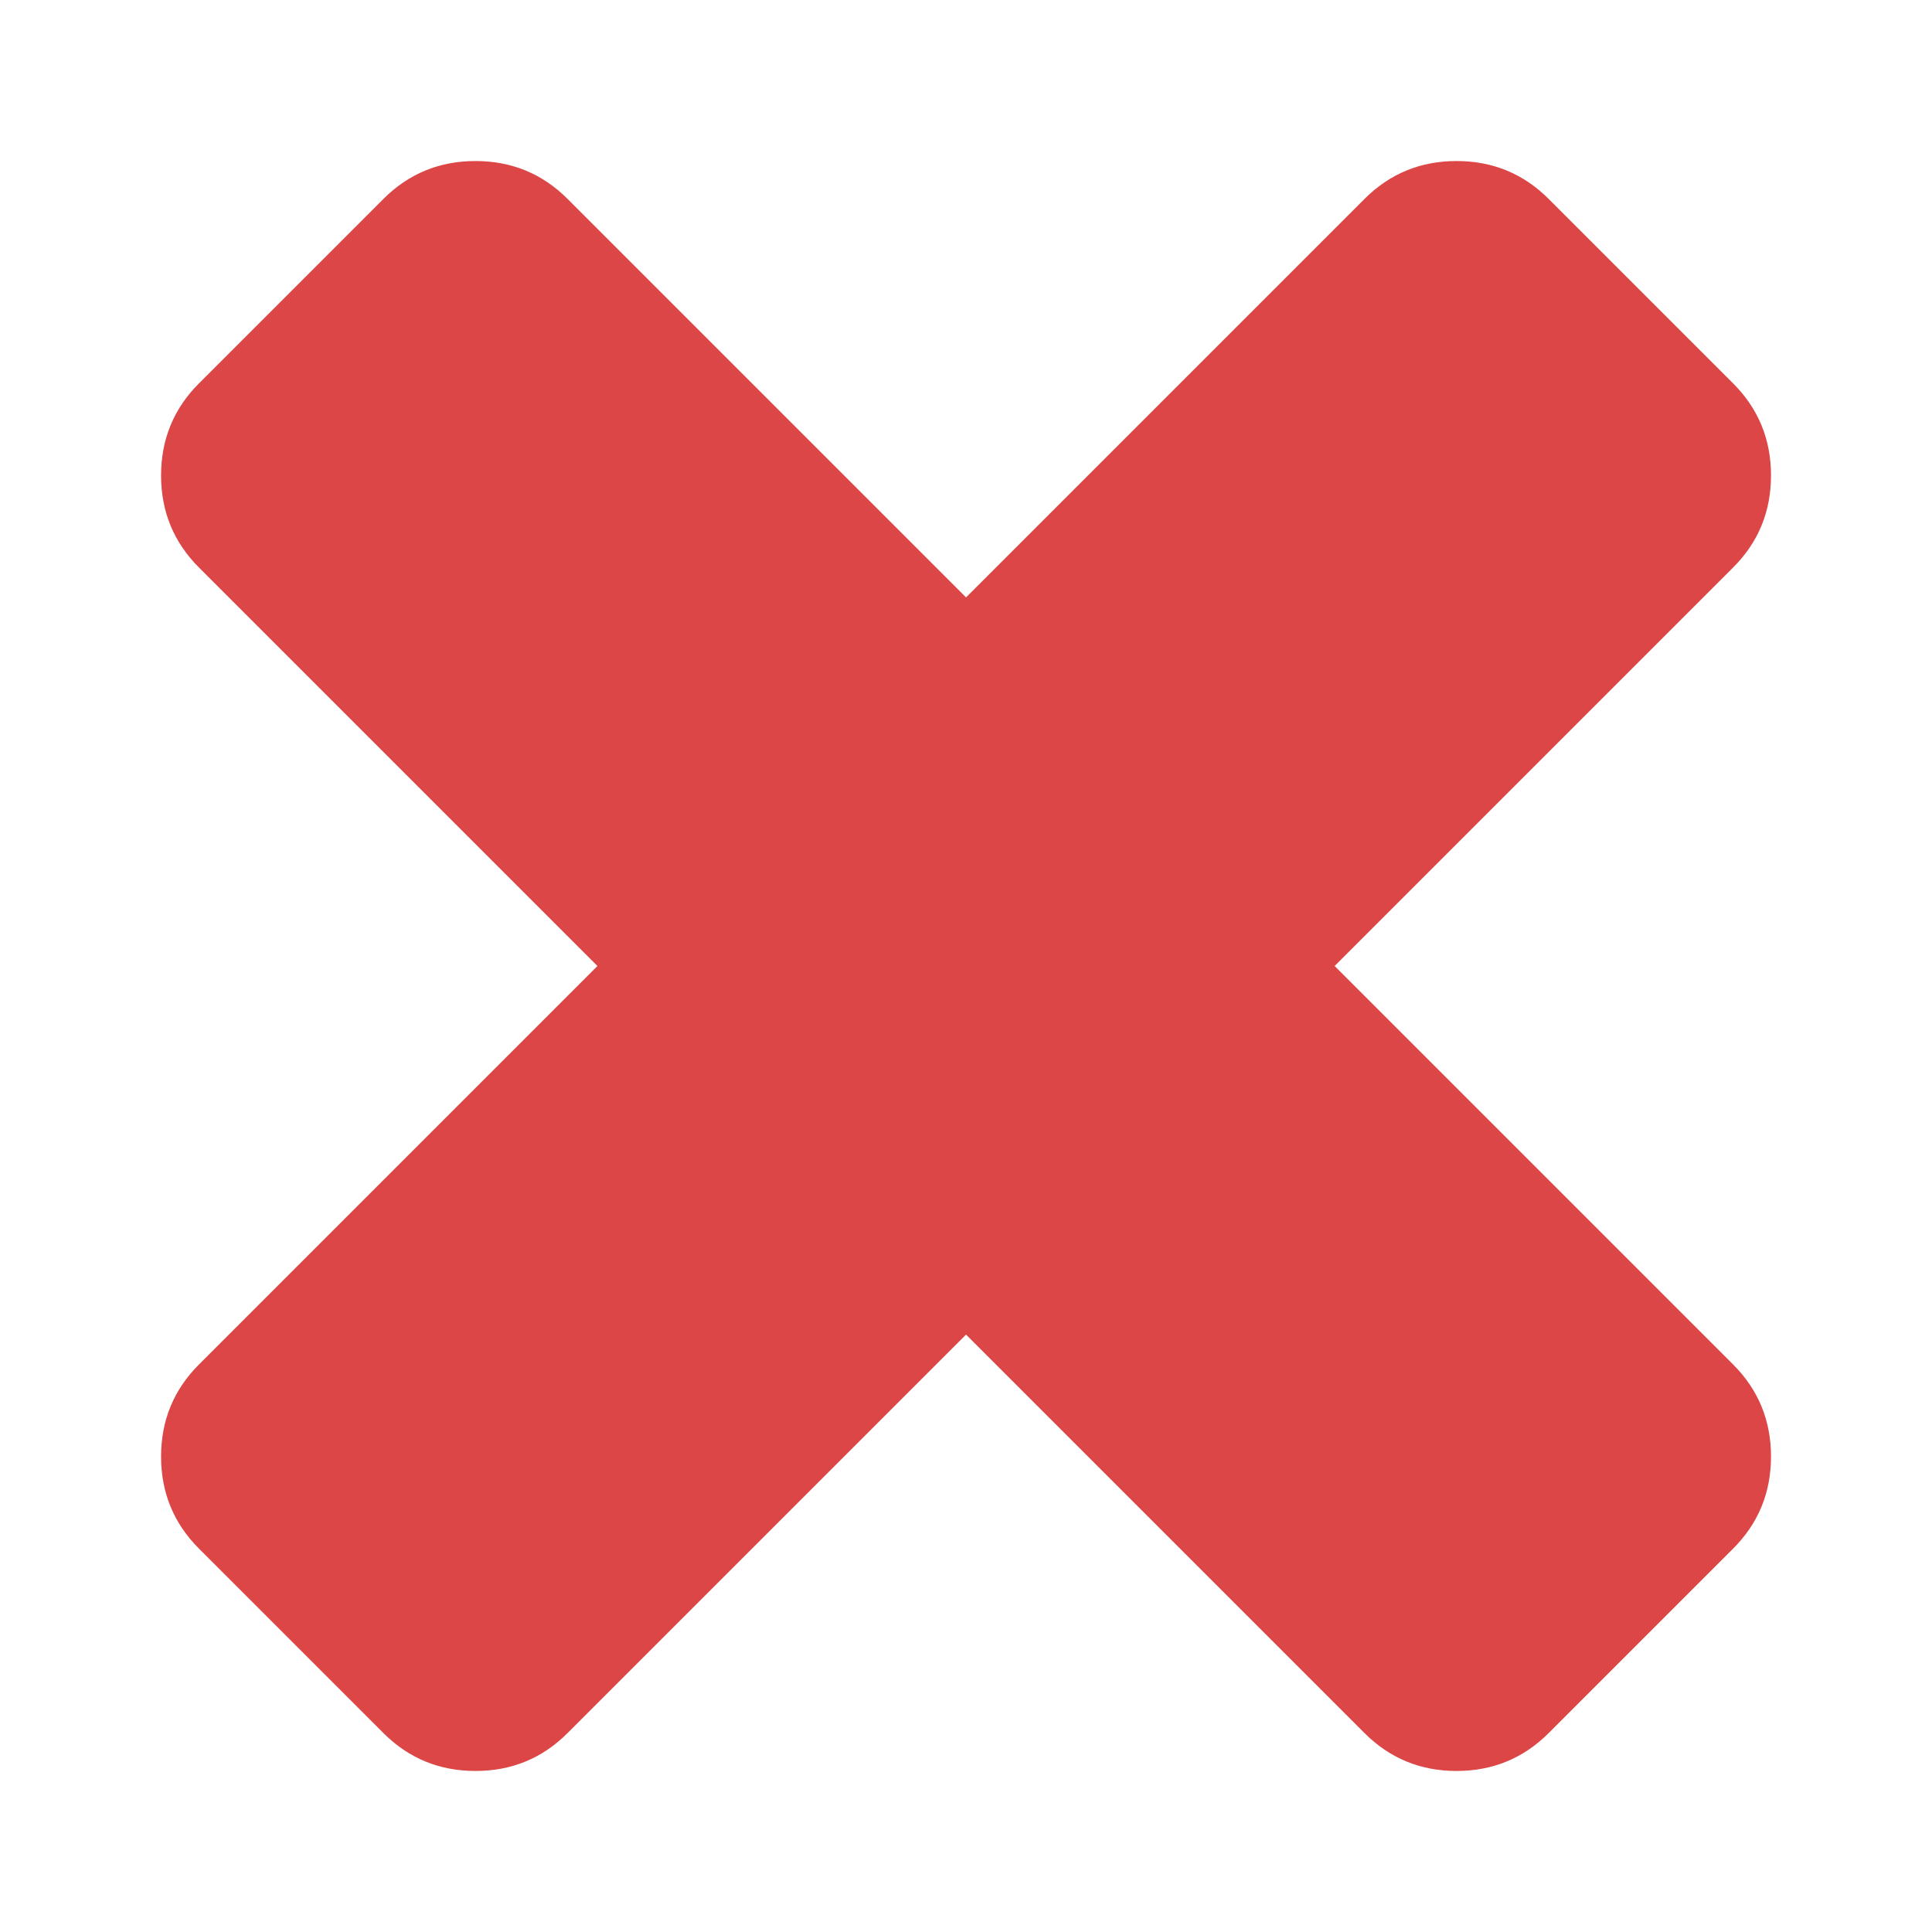 <svg width="24" height="24" version="1.1" viewBox="0 0 3072 3072" xmlns="http://www.w3.org/2000/svg">
 <path d="m2816 2316q0 86.2-60.34 146.5l-293.1 293.1q-60.34 60.34-146.5 60.34t-146.5-60.34l-633.5-633.5-633.5 633.5q-60.34 60.34-146.5 60.34-86.2 0-146.5-60.34l-293.1-293.1q-60.34-60.34-60.34-146.5t60.34-146.5l633.5-633.5-633.5-633.5q-60.34-60.34-60.34-146.5 0-86.2 60.34-146.5l293.1-293.1q60.34-60.34 146.5-60.34 86.2 0 146.5 60.34l633.5 633.5 633.5-633.5q60.34-60.34 146.5-60.34t146.5 60.34l293.1 293.1q60.34 60.34 60.34 146.5 0 86.2-60.34 146.5l-633.5 633.5 633.5 633.5q60.34 60.34 60.34 146.5z" fill="#dd4646"/>
</svg>
